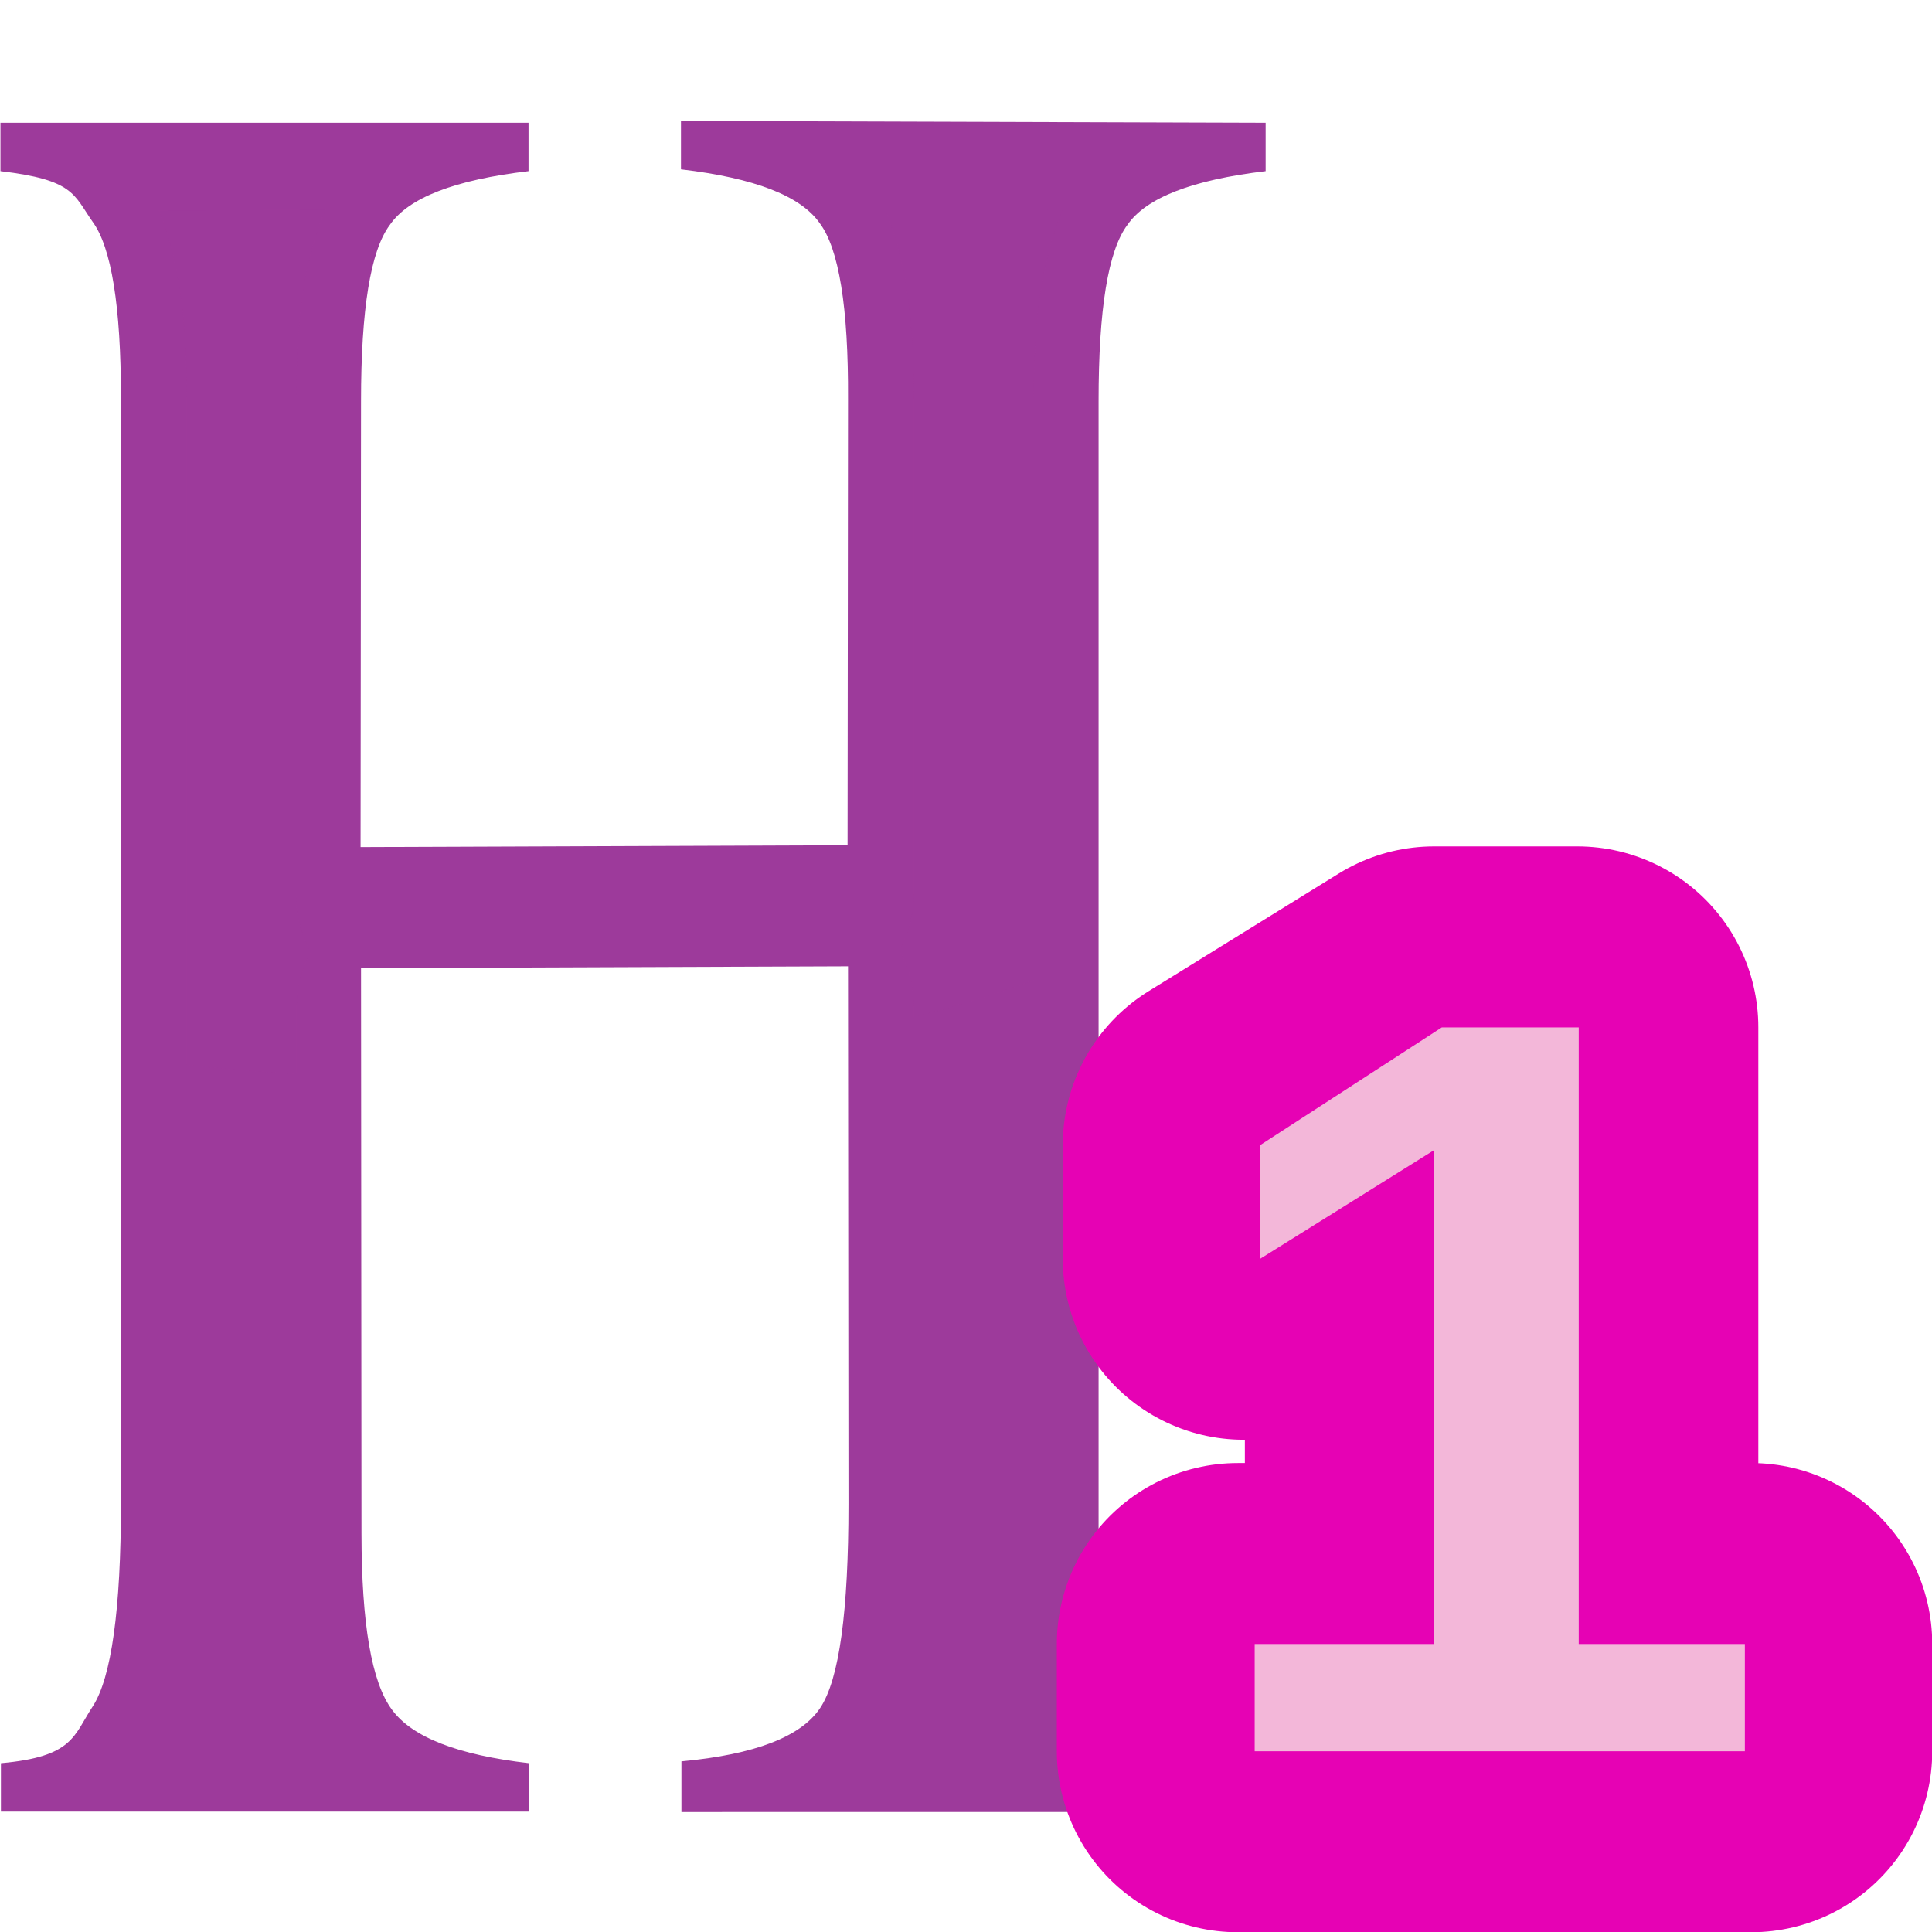 <?xml version="1.0" encoding="UTF-8" standalone="no"?>
<svg
   xmlns:dc="http://purl.org/dc/elements/1.1/"
   xmlns:cc="http://creativecommons.org/ns#"
   xmlns:rdf="http://www.w3.org/1999/02/22-rdf-syntax-ns#"
   xmlns:svg="http://www.w3.org/2000/svg"
   xmlns="http://www.w3.org/2000/svg"
   xmlns:sodipodi="http://sodipodi.sourceforge.net/DTD/sodipodi-0.dtd"
   xmlns:inkscape="http://www.inkscape.org/namespaces/inkscape"
   height="16"
   viewBox="0 0 4.233 4.233"
   width="16"
   id="svg2"
   version="1.1"
   inkscape:version="0.91 r13725"
   sodipodi:docname="sc_heading1parastyle.svg"
   inkscape:export-filename="/home/tamara/Desktop/IKON/5_258 (tamara)/sc (222)/Tanggal 19/sc_heading1parastyle.png"
   inkscape:export-xdpi="90"
   inkscape:export-ydpi="90">
  <defs
     id="defs33" />
  <sodipodi:namedview
     pagecolor="#ffffff"
     bordercolor="#666666"
     borderopacity="1"
     objecttolerance="10"
     gridtolerance="10"
     guidetolerance="10"
     inkscape:pageopacity="0"
     inkscape:pageshadow="2"
     inkscape:window-width="1366"
     inkscape:window-height="718"
     id="namedview31"
     showgrid="true"
     inkscape:zoom="22.45064"
     inkscape:cx="13.144628"
     inkscape:cy="3.350271"
     inkscape:window-x="0"
     inkscape:window-y="0"
     inkscape:window-maximized="1"
     inkscape:current-layer="svg2">
    <inkscape:grid
       type="xygrid"
       id="grid4163" />
  </sodipodi:namedview>
  <linearGradient
     id="a"
     gradientUnits="userSpaceOnUse"
     x1="171.135"
     x2="171.135"
     y1="34.231"
     y2="27.34"
     gradientTransform="matrix(0.406,0,0,0.388,-65.911,-9.65)">
    <stop
       offset="0"
       stop-color="#06f"
       id="stop5" />
    <stop
       offset="1"
       stop-color="#80b3ff"
       id="stop7" />
  </linearGradient>
  <linearGradient
     id="b"
     gradientUnits="userSpaceOnUse"
     x1="15.712"
     x2="16.933"
     y1="294.721"
     y2="266.634"
     gradientTransform="matrix(0.097,0,0,0.131,-0.216,-34.541)">
    <stop
       offset="0"
       stop-color="#555"
       id="stop10" />
    <stop
       offset="1"
       id="stop12" />
  </linearGradient>
  <linearGradient
     id="c"
     gradientTransform="matrix(0.033,0,0,0.035,-0.005,-0.128)"
     gradientUnits="userSpaceOnUse"
     x1="34.168"
     x2="44.113"
     y1="20.281"
     y2="80.781">
    <stop
       offset="0"
       stop-color="#3b3e22"
       id="stop15" />
    <stop
       offset="1"
       stop-color="#454545"
       stop-opacity="0"
       id="stop17" />
  </linearGradient>
  <g
     id="g4765"
     transform="translate(0.005,0)">
    <path
       d="m 0.785,1.856 1.067,-0.004 0.001,-0.978 C 1.854,0.673 1.833,0.545 1.791,0.489 1.749,0.429 1.648,0.39 1.487,0.371 l 0,-0.106 1.281,0.004 0,0.106 C 2.608,0.394 2.506,0.433 2.465,0.493 2.423,0.549 2.402,0.677 2.402,0.879 l 0,2.482 c 0,0.197 0.022,0.326 0.067,0.386 0.044,0.06 0.144,0.099 0.3,0.117 l 0,0.106 -1.281,1.643e-4 0,-0.111 c 0.161,-0.015 0.262,-0.054 0.304,-0.117 0.042,-0.063 0.062,-0.212 0.062,-0.447 l -0.001,-1.178 -1.067,0.004 0.001,1.239 c 2.3377e-4,0.197 0.022,0.326 0.067,0.386 0.044,0.06 0.144,0.099 0.3,0.117 l 0,0.106 -1.157,0 0,-0.106 C 0.156,3.849 0.156,3.803 0.198,3.739 0.239,3.676 0.26,3.527 0.26,3.292 l 0,-2.42 c 0,-0.201 -0.021,-0.33 -0.062,-0.386 -0.042,-0.06 -0.041,-0.092 -0.202,-0.111 l 0,-0.106 1.157,0 0,0.106 C 0.992,0.394 0.89,0.433 0.849,0.493 0.807,0.549 0.786,0.677 0.786,0.879 Z"
       id="path21"
       style="fill:#9d3a9b;stroke-width:1.015"
       inkscape:connector-curvature="0"
       sodipodi:nodetypes="cccccccccsssccccccccssccccssscccccccc" />
    <path
       d="m 0.299,0.351 c 2.2375e-4,3e-4 1.6375e-4,7.125e-4 3.875e-4,0.001 3.9e-4,5.85e-4 0.002,0.003 0.003,0.003 z m 1.593,0.002 c 5.625e-4,7.5375e-4 4.125e-4,0.002 9.749e-4,0.003 6.626e-4,9.4125e-4 0.002,8.05e-4 0.002,0.002 z m -1.144,0.004 -0.003,0.004 c 6.65e-4,-9.525e-4 0.002,-8.825e-4 0.002,-0.002 5.5499e-4,-7.55e-4 3.4374e-4,-0.002 9.0374e-4,-0.003 z m 1.616,0 -0.003,0.004 c 6.625e-4,-9.525e-4 0.002,-8.825e-4 0.002,-0.002 5.5e-4,-7.55e-4 3.375e-4,-0.002 9e-4,-0.003 z m -0.43,0.101 c 0.048,0.117 0.063,0.247 0.063,0.416 l 0,1.085 a 0.143,0.192 0 0 1 -0.033,0.123 0.143,0.192 0 0 1 0.033,0.123 l 0,0.024 A 2.514,1.384 0 0 0 2.26,2.148 l 0,-1.27 c 0,-0.17 0.015,-0.302 0.064,-0.419 z m -1.591,0.003 c 0.046,0.116 0.061,0.244 0.061,0.411 l 0,1.461 a 2.514,1.384 0 0 0 0.241,0.02 l 0,-0.144 A 0.143,0.192 0 0 1 0.677,2.086 0.143,0.192 0 0 1 0.644,1.963 l 0,-1.085 c 0,-0.17 0.015,-0.301 0.064,-0.418 z"
       id="path23"
       style="opacity:0.75;fill:#9d3a9b"
       inkscape:connector-curvature="0" />
    <path
       inkscape:connector-curvature="0"
       style="fill:#e602b4;stroke:#e602b4;stroke-width:0.793;stroke-linejoin:round"
       id="path27"
       d="m 2.707,3.837 0,-0.235 0.412,0 0,-1.082 -0.399,0.238 0,-0.249 0.417,-0.258 0.314,0 0,1.351 0.381,0 0,0.235 z" />
    <path
       style="fill:#f3b7d9"
       inkscape:connector-curvature="0"
       id="path29"
       d="m 2.744,3.837 0,-0.235 0.393,0 0,-1.082 -0.381,0.238 0,-0.249 0.398,-0.258 0.3,0 0,1.351 0.364,0 0,0.235 z" />
  </g>
</svg>
